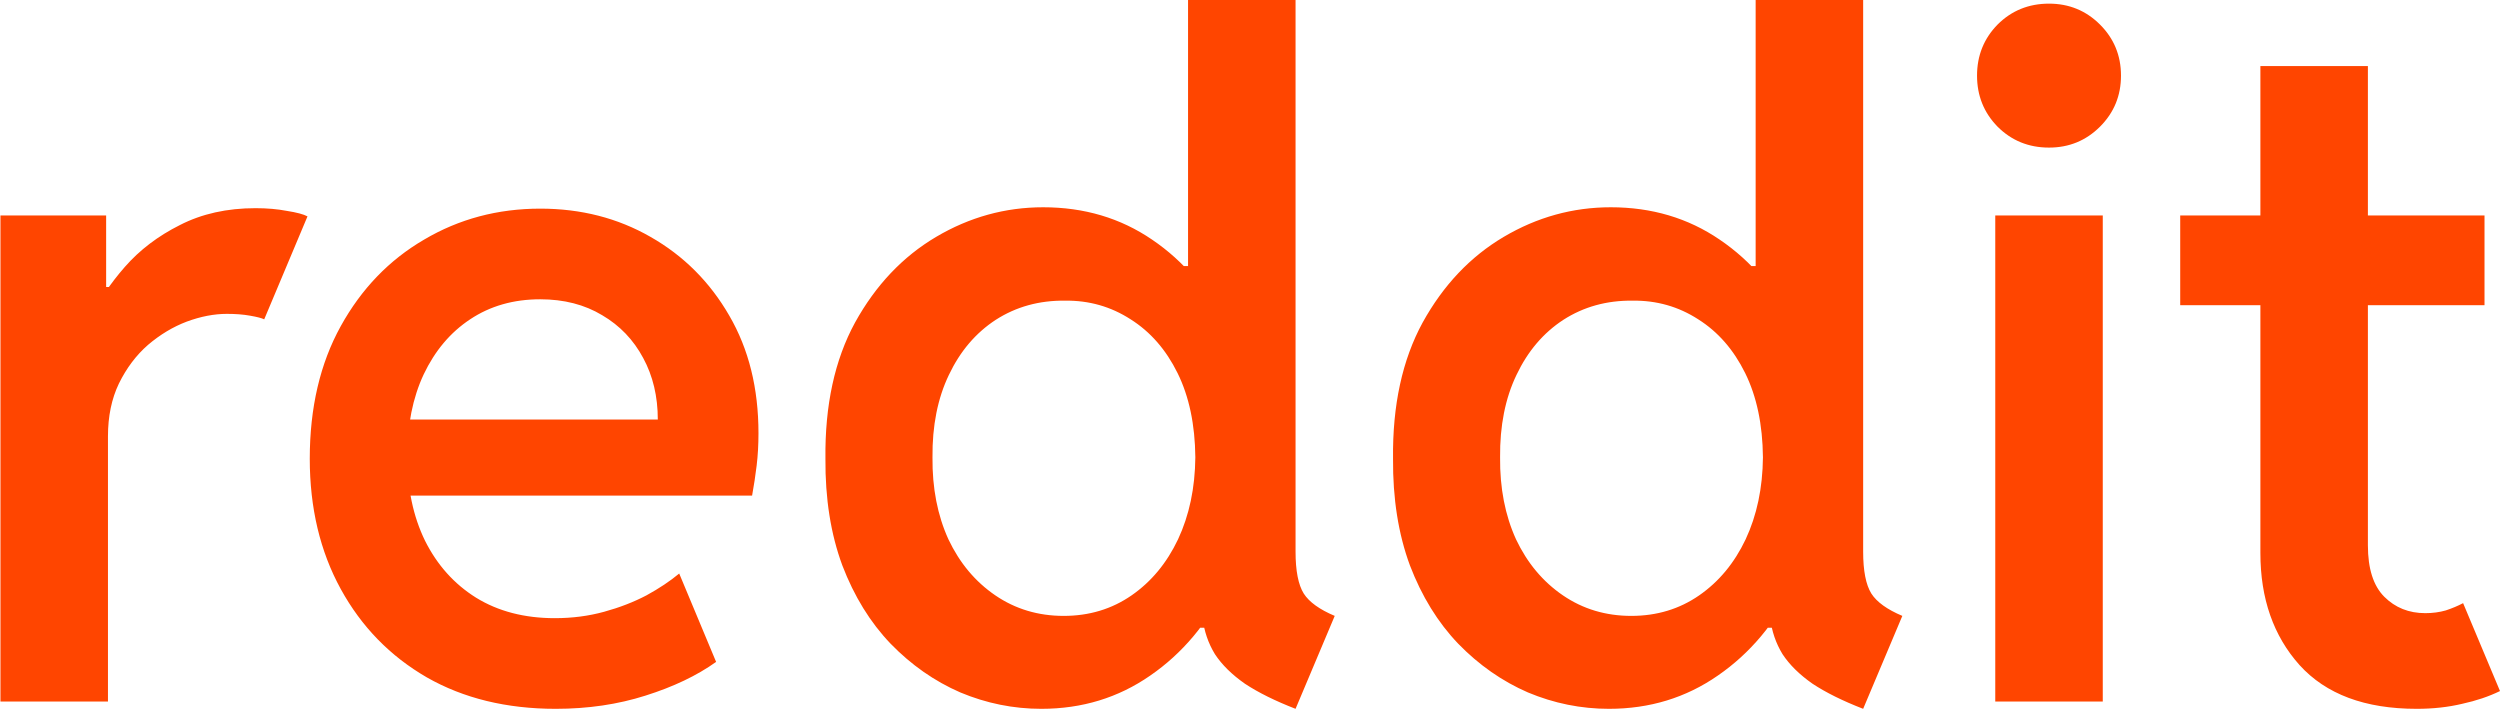 <svg width="1372" height="389" viewBox="0 0 1372 389" fill="none" xmlns="http://www.w3.org/2000/svg">
<path d="M0.25 385V118.25H58.25V157.5H65.75L49.5 175C54 165.333 60.333 155.833 68.5 146.5C76.667 137.167 86.75 129.5 98.75 123.5C110.75 117.333 124.583 114.25 140.25 114.25C146.583 114.25 152.333 114.75 157.5 115.75C162.833 116.583 166.583 117.583 168.75 118.75L145 175.25C143.667 174.583 141.083 173.917 137.25 173.25C133.583 172.583 129.333 172.25 124.5 172.25C117.5 172.25 110.167 173.667 102.5 176.5C95 179.333 87.917 183.583 81.25 189.25C74.75 194.917 69.417 202 65.25 210.5C61.25 218.833 59.25 228.5 59.25 239.5V385H0.25ZM305 389C278 389 254.417 383.25 234.25 371.75C214.083 360.083 198.333 343.917 187 323.25C175.667 302.583 170 278.75 170 251.75C170 223.75 175.667 199.5 187 179C198.333 158.5 213.583 142.667 232.75 131.5C251.917 120.167 273.167 114.5 296.5 114.5C318.833 114.5 339 119.667 357 130C375.167 140.333 389.583 154.75 400.25 173.25C410.917 191.583 416.25 213.083 416.25 237.75C416.25 244.083 415.917 250 415.25 255.5C414.583 261 413.75 266.5 412.75 272H214.25V230.25H361C361 217.583 358.333 206.333 353 196.5C347.667 186.5 340.167 178.667 330.5 173C320.833 167.167 309.5 164.25 296.5 164.25C281.833 164.25 269 167.917 258 175.25C247.167 182.417 238.667 192.5 232.5 205.5C226.5 218.333 223.5 233.333 223.5 250.5C223.5 268 226.75 283.417 233.25 296.75C239.917 310.083 249.25 320.5 261.25 328C273.417 335.5 287.833 339.25 304.5 339.25C314 339.25 323 338.083 331.5 335.75C340 333.417 347.75 330.417 354.75 326.75C361.75 322.917 367.75 318.917 372.75 314.75L393 363.25C382.5 370.75 369.583 376.917 354.25 381.75C339.083 386.583 322.667 389 305 389ZM711 389C699.833 384.667 690.583 380.083 683.25 375.25C676.083 370.25 670.583 364.833 666.75 359C663.083 353 660.833 346.417 660 339.25L669.75 344.5H645.75L658.25 314V173L645.75 146H652V0H711V302.75C711 313.25 712.5 320.917 715.5 325.75C718.5 330.417 724.167 334.5 732.5 338L711 389ZM571.5 389C556.167 389 541.333 386 527 380C512.833 373.833 500.083 364.917 488.75 353.25C477.583 341.583 468.75 327.25 462.25 310.25C455.917 293.083 452.833 273.583 453 251.75C452.667 222.417 458.083 197.5 469.25 177C480.583 156.5 495.417 140.833 513.75 130C532.083 119.167 551.667 113.75 572.5 113.75C595 113.75 614.917 119.667 632.25 131.5C649.75 143.333 663.417 159.583 673.25 180.25C683.25 200.75 688.333 224.083 688.5 250.25C688.333 276.417 683.167 300 673 321C662.833 342 648.917 358.583 631.25 370.75C613.75 382.917 593.833 389 571.5 389ZM583.75 338C597.75 338 610.167 334.25 621 326.75C631.833 319.25 640.333 309 646.5 296C652.667 282.833 655.833 267.833 656 251C655.833 233 652.583 217.583 646.25 204.75C639.917 191.917 631.333 182.083 620.5 175.25C609.667 168.25 597.667 164.833 584.5 165C570.333 164.833 557.667 168.333 546.5 175.5C535.5 182.667 526.917 192.75 520.75 205.75C514.583 218.583 511.583 233.667 511.75 251C511.583 267.833 514.5 282.833 520.5 296C526.667 309 535.25 319.25 546.25 326.75C557.25 334.25 569.75 338 583.75 338ZM1022.5 389C1011.33 384.667 1002.08 380.083 994.75 375.25C987.583 370.25 982.083 364.833 978.25 359C974.583 353 972.333 346.417 971.5 339.25L981.25 344.5H957.25L969.75 314V173L957.25 146H963.5V0H1022.5V302.75C1022.5 313.25 1024 320.917 1027 325.75C1030 330.417 1035.67 334.5 1044 338L1022.5 389ZM883 389C867.667 389 852.833 386 838.5 380C824.333 373.833 811.583 364.917 800.25 353.25C789.083 341.583 780.25 327.25 773.75 310.25C767.417 293.083 764.333 273.583 764.5 251.75C764.167 222.417 769.583 197.5 780.75 177C792.083 156.5 806.917 140.833 825.25 130C843.583 119.167 863.167 113.75 884 113.75C906.5 113.75 926.417 119.667 943.75 131.5C961.25 143.333 974.917 159.583 984.75 180.25C994.75 200.75 999.833 224.083 1000 250.25C999.833 276.417 994.667 300 984.5 321C974.333 342 960.417 358.583 942.75 370.75C925.25 382.917 905.333 389 883 389ZM895.25 338C909.25 338 921.667 334.25 932.5 326.75C943.333 319.25 951.833 309 958 296C964.167 282.833 967.333 267.833 967.5 251C967.333 233 964.083 217.583 957.75 204.75C951.417 191.917 942.833 182.083 932 175.25C921.167 168.25 909.167 164.833 896 165C881.833 164.833 869.167 168.333 858 175.5C847 182.667 838.417 192.75 832.25 205.75C826.083 218.583 823.083 233.667 823.25 251C823.083 267.833 826 282.833 832 296C838.167 309 846.75 319.25 857.75 326.75C868.75 334.25 881.25 338 895.25 338ZM1095 385V118.25H1154V385H1095ZM1124.5 81C1113.33 81 1103.92 77.167 1096.25 69.5C1088.75 61.833 1085 52.5 1085 41.5C1085 30.5 1088.75 21.167 1096.25 13.5C1103.92 5.833 1113.33 2 1124.5 2C1135.5 2 1144.83 5.833 1152.5 13.5C1160.17 21.167 1164 30.5 1164 41.5C1164 52.5 1160.17 61.833 1152.5 69.5C1144.83 77.167 1135.5 81 1124.5 81ZM1326.25 389C1297.92 389 1276.5 381 1262 365C1247.67 349 1240.5 328.5 1240.5 303.5V36.25H1299.5V299.25C1299.5 312.083 1302.5 321.5 1308.5 327.5C1314.5 333.5 1322 336.5 1331 336.5C1335 336.5 1338.75 336 1342.25 335C1345.75 333.833 1348.92 332.5 1351.75 331L1372 379.25C1365.83 382.25 1358.92 384.583 1351.25 386.25C1343.58 388.083 1335.25 389 1326.25 389ZM1196.5 167.5V118.25H1363.5V167.5H1196.5Z" fill="#FF4500"/>
</svg>
